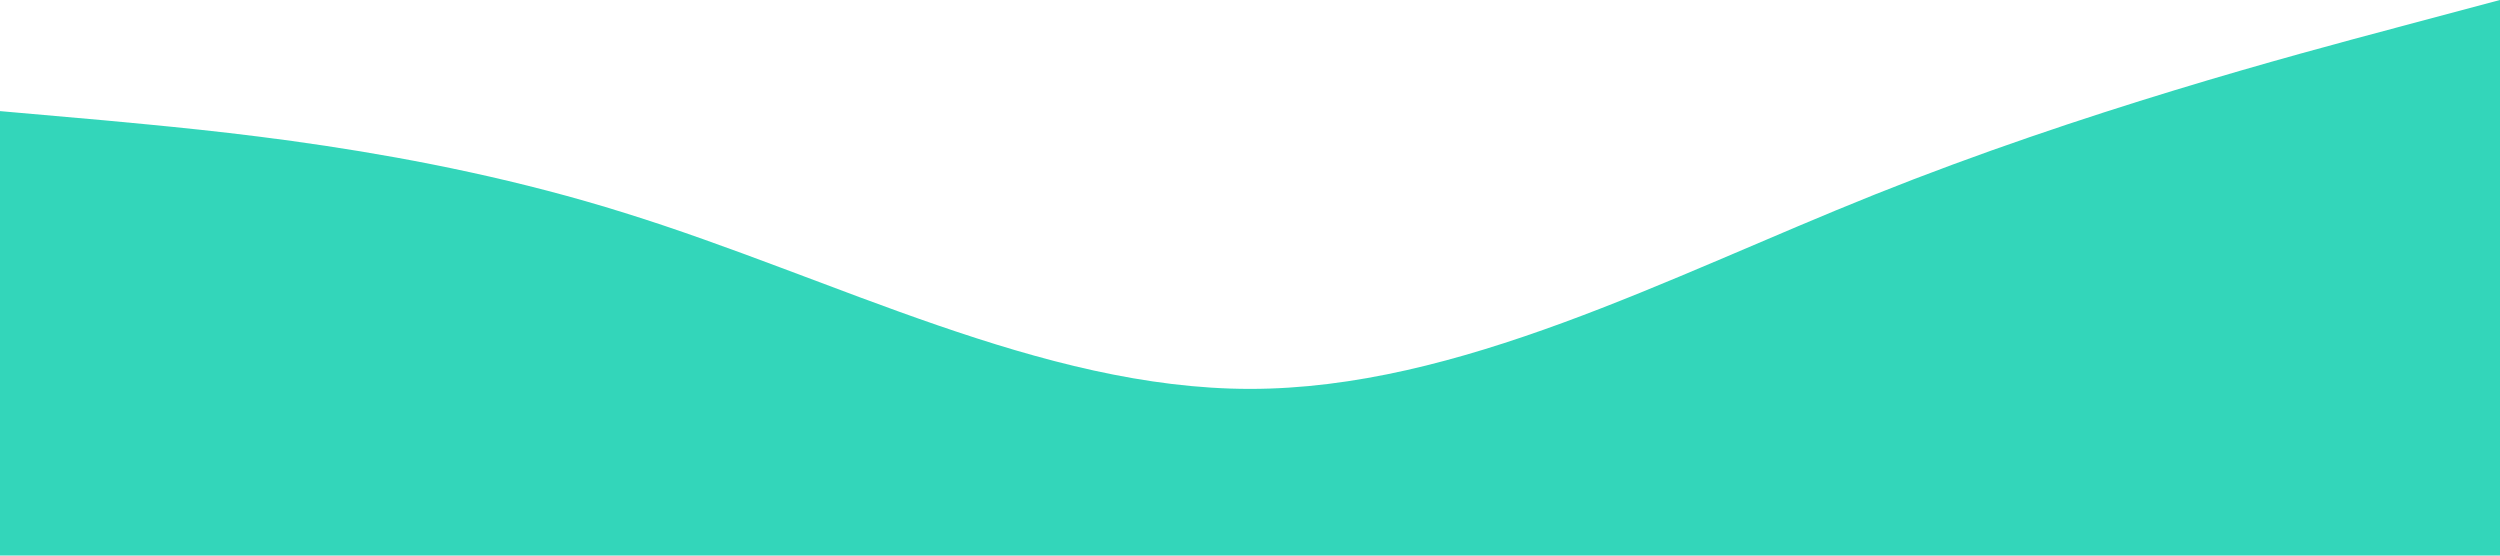 <?xml version="1.0" standalone="no"?>
<svg xmlns="http://www.w3.org/2000/svg" viewBox="0 0 1440 320">
    <path fill="#00cba9"
                                                                     fill-opacity="0.8"
     d="M0,64L60,69.3C120,75,240,85,360,122.7C480,160,600,224,720,224C840,224,960,160,1080,112C1200,64,1320,32,1380,16L1440,0L1440,320L1380,320C1320,320,1200,320,1080,320C960,320,840,320,720,320C600,320,480,320,360,320C240,320,120,320,60,320L0,320Z"
    ></path></svg>